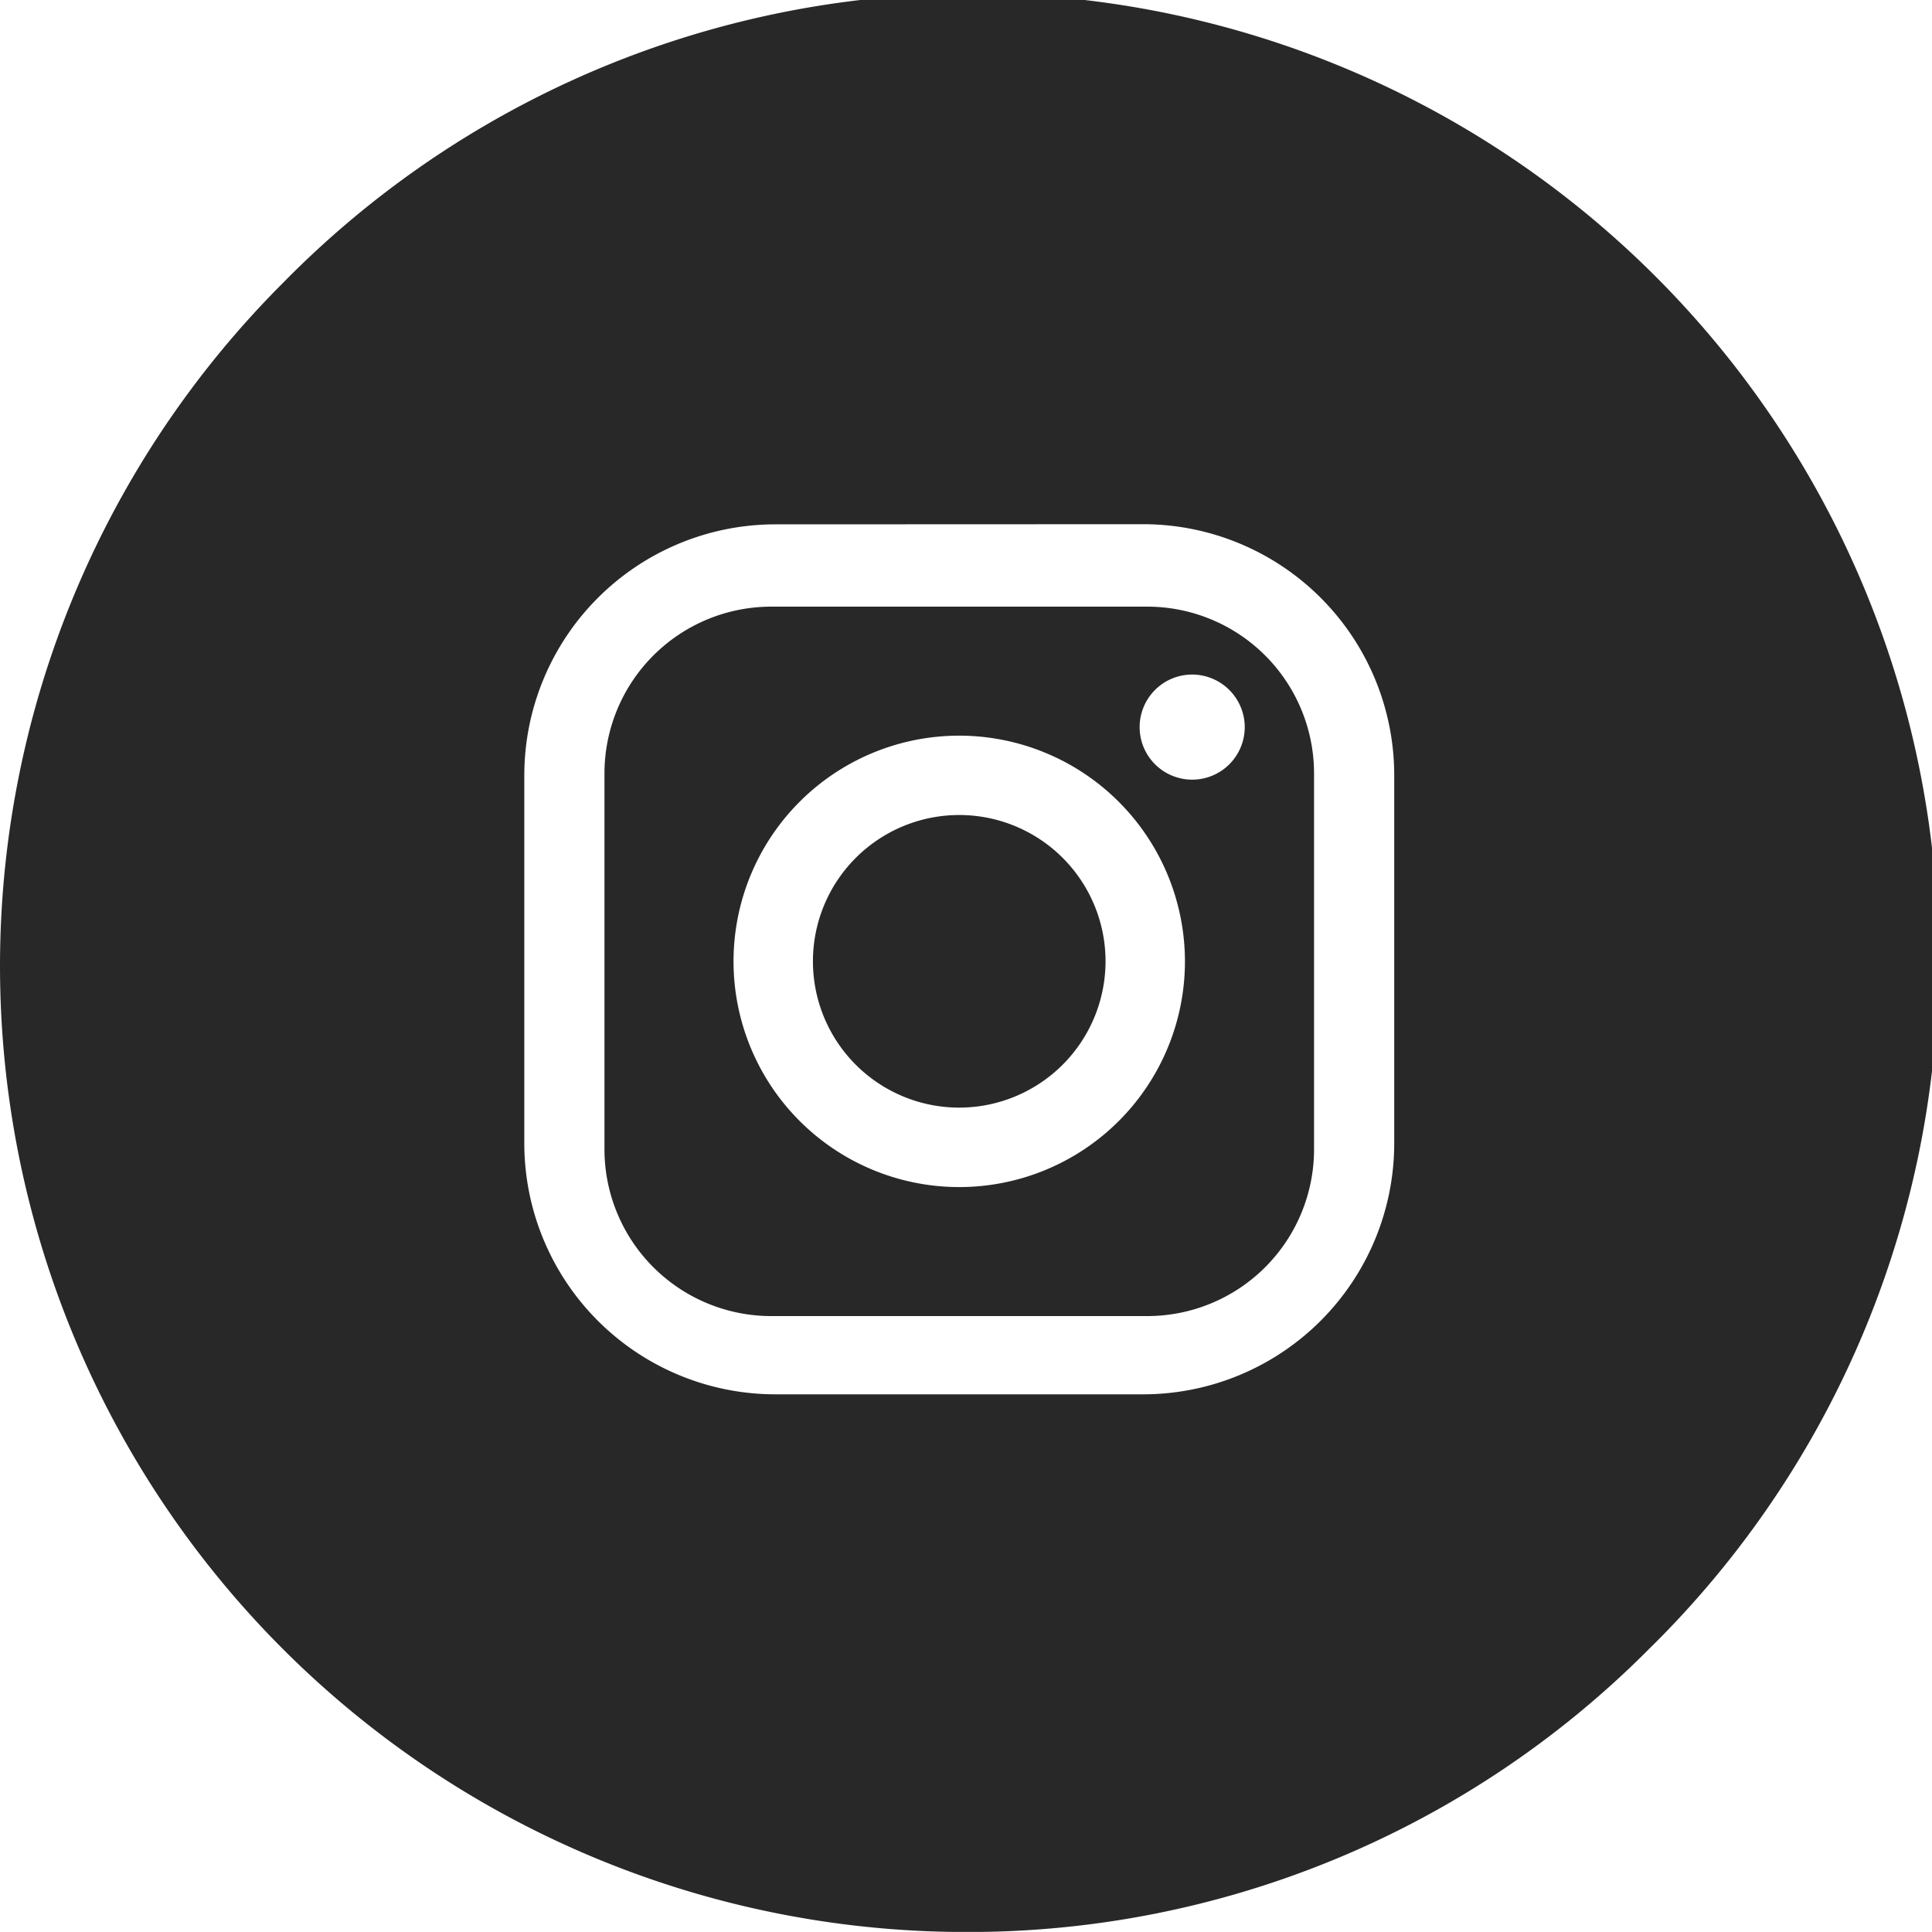<svg xmlns="http://www.w3.org/2000/svg" width="40" height="39.998" viewBox="0 0 40 39.998">
    <g data-name="그룹 20515">
        <path data-name="제외 2" d="M20 40A20 20 0 0 1 5.858 5.858 20 20 0 1 1 34.142 34.14 19.869 19.869 0 0 1 20 40zm-3.945-29.144a5.2 5.2 0 0 0-5.2 5.2v7.612a5.2 5.2 0 0 0 5.2 5.2h7.611a5.2 5.2 0 0 0 5.2-5.2v-7.615a5.2 5.2 0 0 0-5.2-5.2zm7.7 16.392h-7.79a3.454 3.454 0 0 1-3.45-3.45V16.01a3.454 3.454 0 0 1 3.45-3.45h7.79a3.454 3.454 0 0 1 3.451 3.45v7.79a3.454 3.454 0 0 1-3.451 3.448zm-3.9-12.017a4.673 4.673 0 1 0 4.678 4.669 4.677 4.677 0 0 0-4.673-4.669zm4.829-1.265a1.088 1.088 0 1 0 1.087 1.088 1.09 1.09 0 0 0-1.082-1.088zm-4.824 8.966a3.029 3.029 0 1 1 3.029-3.032 3.032 3.032 0 0 1-3.029 3.032z" style="fill:#282828"/>
    </g>
</svg>
